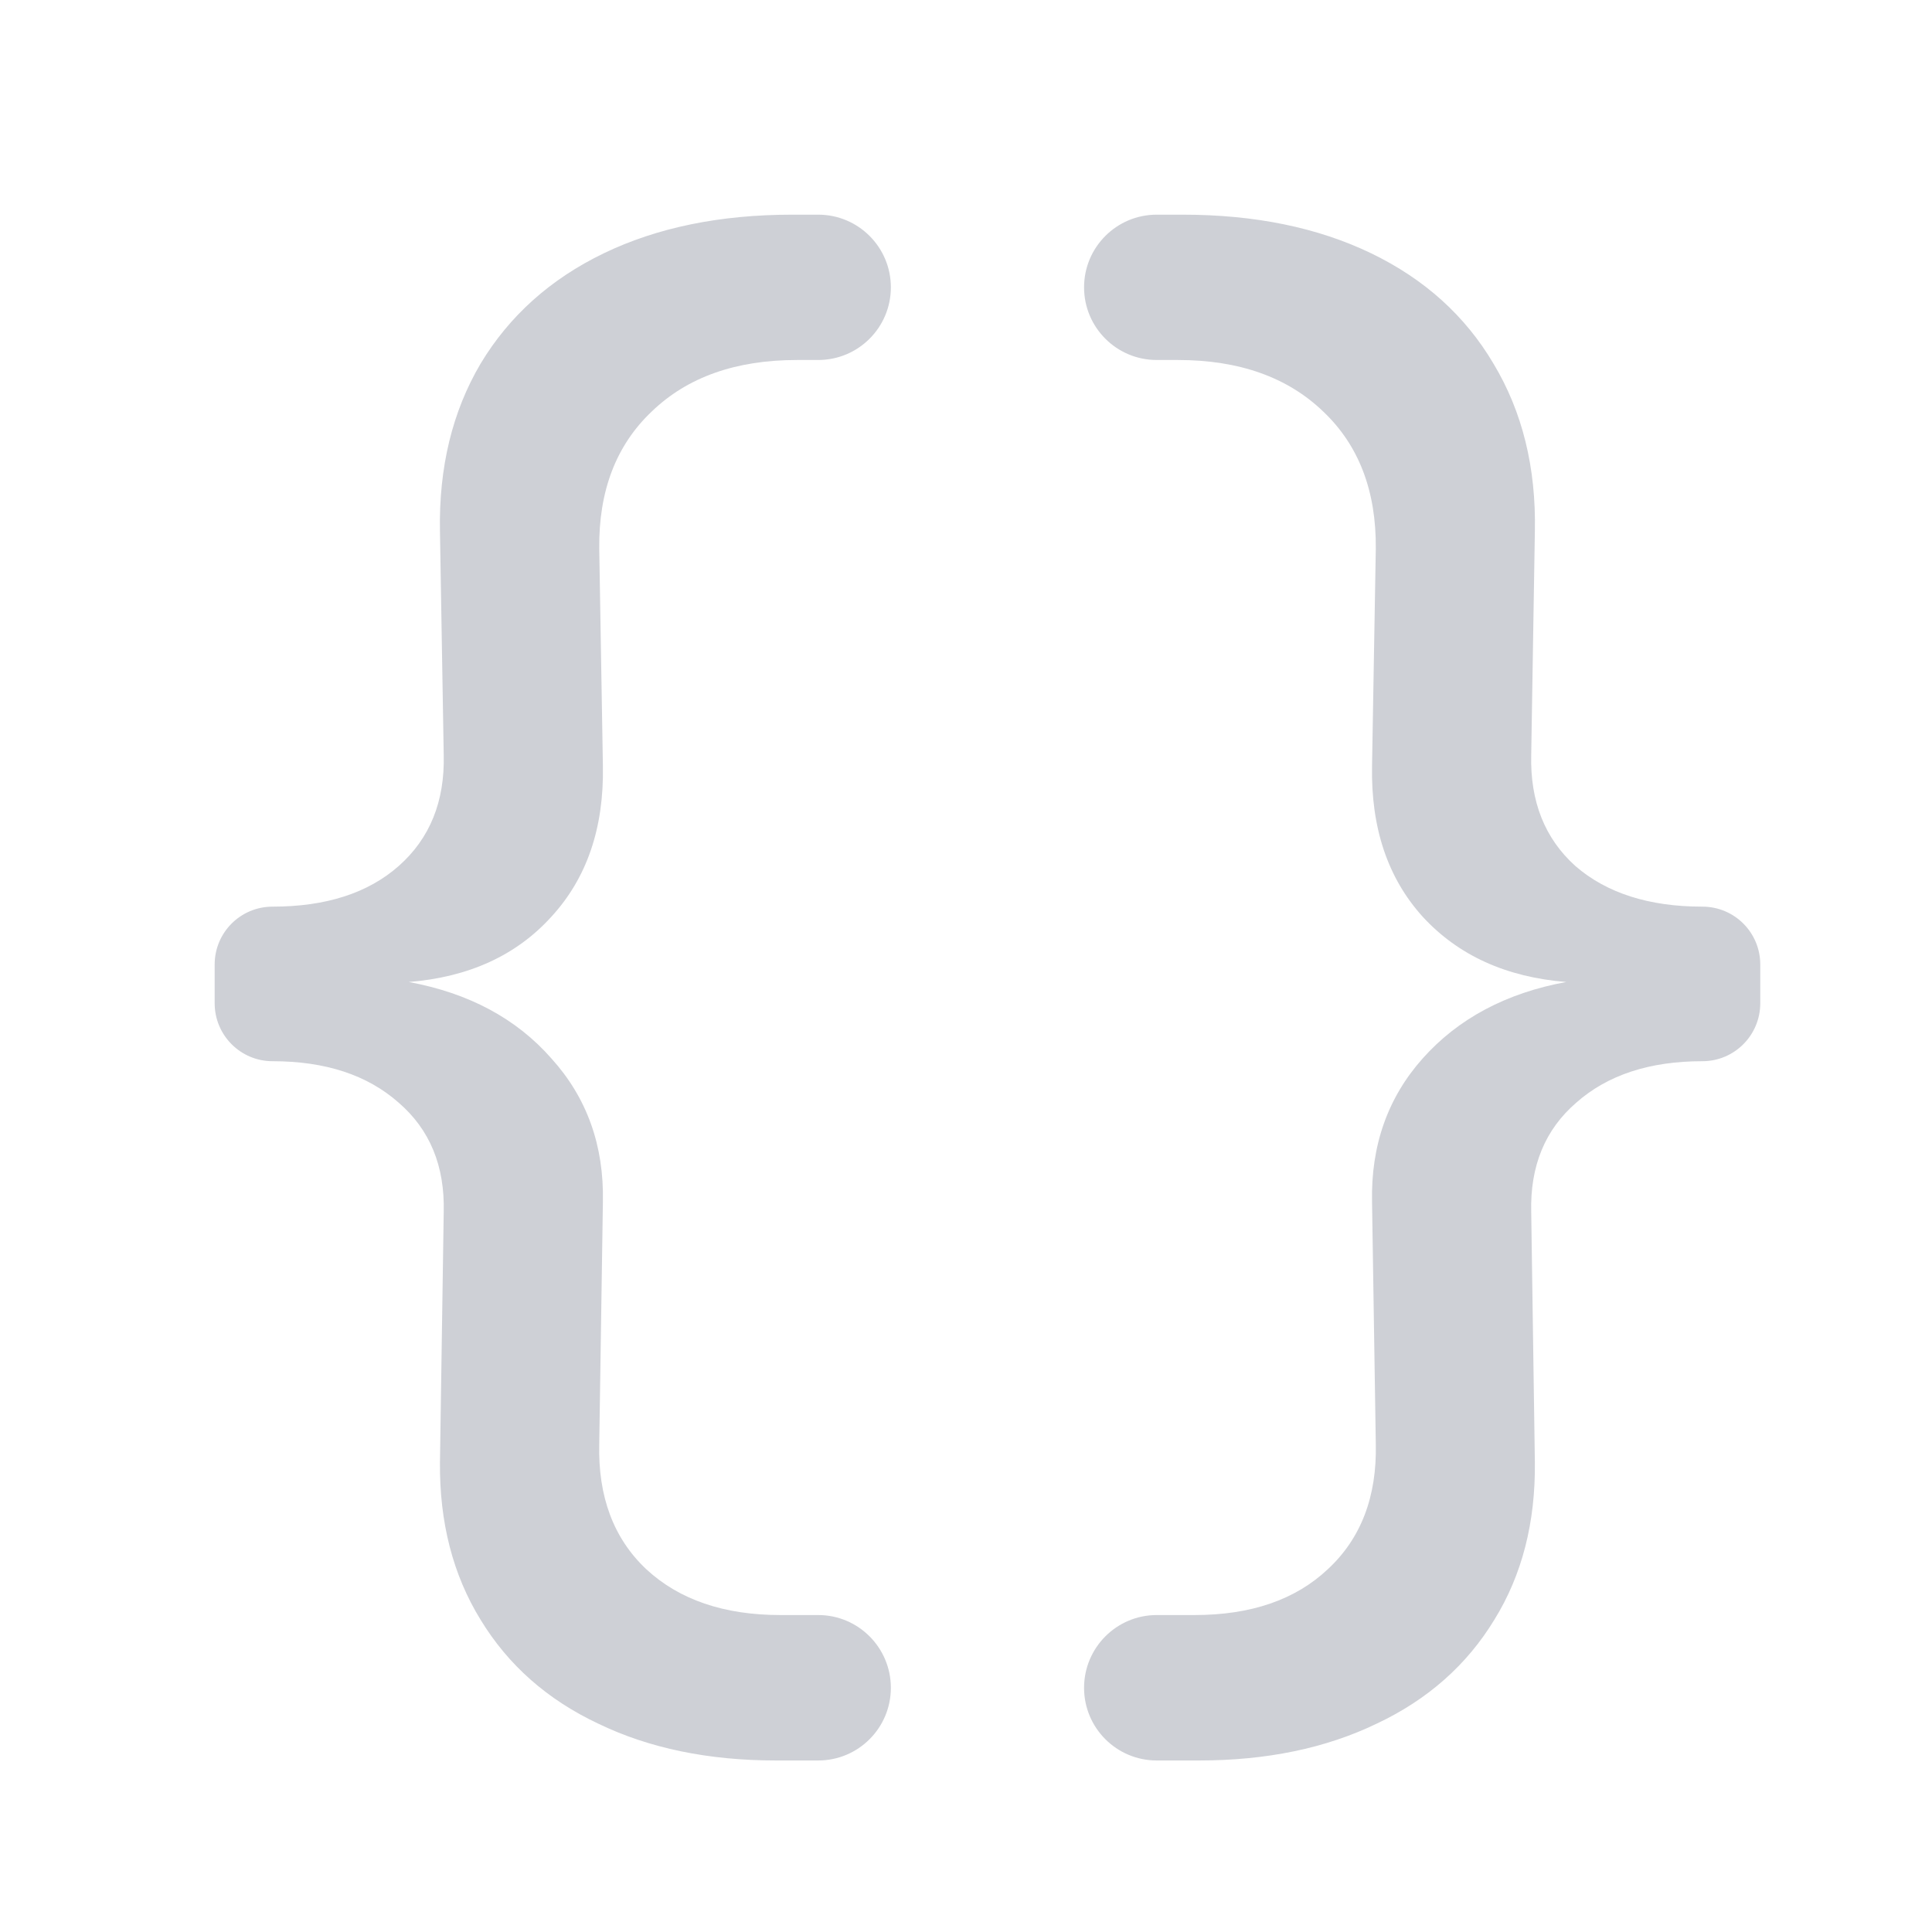<svg width="18" height="18" viewBox="0 0 18 18" fill="none" xmlns="http://www.w3.org/2000/svg">
<path d="M14.686 10.273C14.395 10.524 14.255 10.864 14.266 11.293L14.3 13.624C14.306 14.184 14.181 14.673 13.923 15.09C13.666 15.513 13.3 15.836 12.826 16.059C12.352 16.288 11.8 16.402 11.172 16.402H10.777C10.403 16.402 10.1 16.099 10.1 15.725C10.1 15.351 10.403 15.047 10.777 15.047H11.129C11.655 15.047 12.069 14.905 12.372 14.619C12.68 14.333 12.829 13.944 12.818 13.453L12.783 11.198C12.772 10.672 12.929 10.227 13.255 9.861C13.586 9.49 14.032 9.252 14.592 9.149C14.032 9.104 13.586 8.901 13.255 8.541C12.929 8.181 12.772 7.712 12.783 7.135L12.818 5.112C12.823 4.575 12.66 4.149 12.329 3.835C11.997 3.515 11.546 3.354 10.974 3.354H10.777C10.403 3.354 10.1 3.051 10.1 2.677C10.1 2.303 10.403 2 10.777 2H11.017C11.692 2 12.277 2.12 12.775 2.36C13.272 2.6 13.652 2.943 13.915 3.389C14.183 3.835 14.312 4.355 14.3 4.949L14.266 7.032C14.255 7.466 14.392 7.812 14.678 8.069C14.969 8.321 15.364 8.447 15.861 8.447C16.159 8.447 16.4 8.688 16.4 8.986V9.347C16.4 9.645 16.159 9.887 15.861 9.887C15.369 9.887 14.978 10.015 14.686 10.273Z" fill="#CED0D6"/>
<path d="M4.134 11.293C4.145 10.864 4.005 10.524 3.714 10.273C3.422 10.015 3.031 9.887 2.539 9.887C2.241 9.887 2 9.645 2 9.347V8.986C2 8.688 2.241 8.447 2.539 8.447C3.036 8.447 3.428 8.321 3.714 8.069C4.005 7.812 4.145 7.466 4.134 7.032L4.099 4.949C4.088 4.355 4.214 3.835 4.477 3.389C4.745 2.943 5.128 2.6 5.625 2.36C6.123 2.12 6.708 2 7.383 2H7.623C7.997 2 8.3 2.303 8.3 2.677C8.3 3.051 7.997 3.354 7.623 3.354H7.426C6.854 3.354 6.403 3.514 6.071 3.835C5.74 4.149 5.577 4.575 5.583 5.112L5.617 7.135C5.628 7.712 5.468 8.181 5.137 8.541C4.811 8.901 4.368 9.104 3.808 9.149C4.368 9.252 4.811 9.49 5.137 9.861C5.468 10.227 5.628 10.672 5.617 11.198L5.583 13.453C5.571 13.944 5.717 14.333 6.02 14.619C6.328 14.905 6.746 15.047 7.271 15.047H7.623C7.997 15.047 8.3 15.351 8.3 15.725C8.3 16.099 7.997 16.402 7.623 16.402H7.228C6.6 16.402 6.048 16.288 5.574 16.059C5.1 15.836 4.734 15.513 4.477 15.09C4.22 14.673 4.094 14.184 4.099 13.624L4.134 11.293Z" fill="#CED0D6"/>
</svg>

